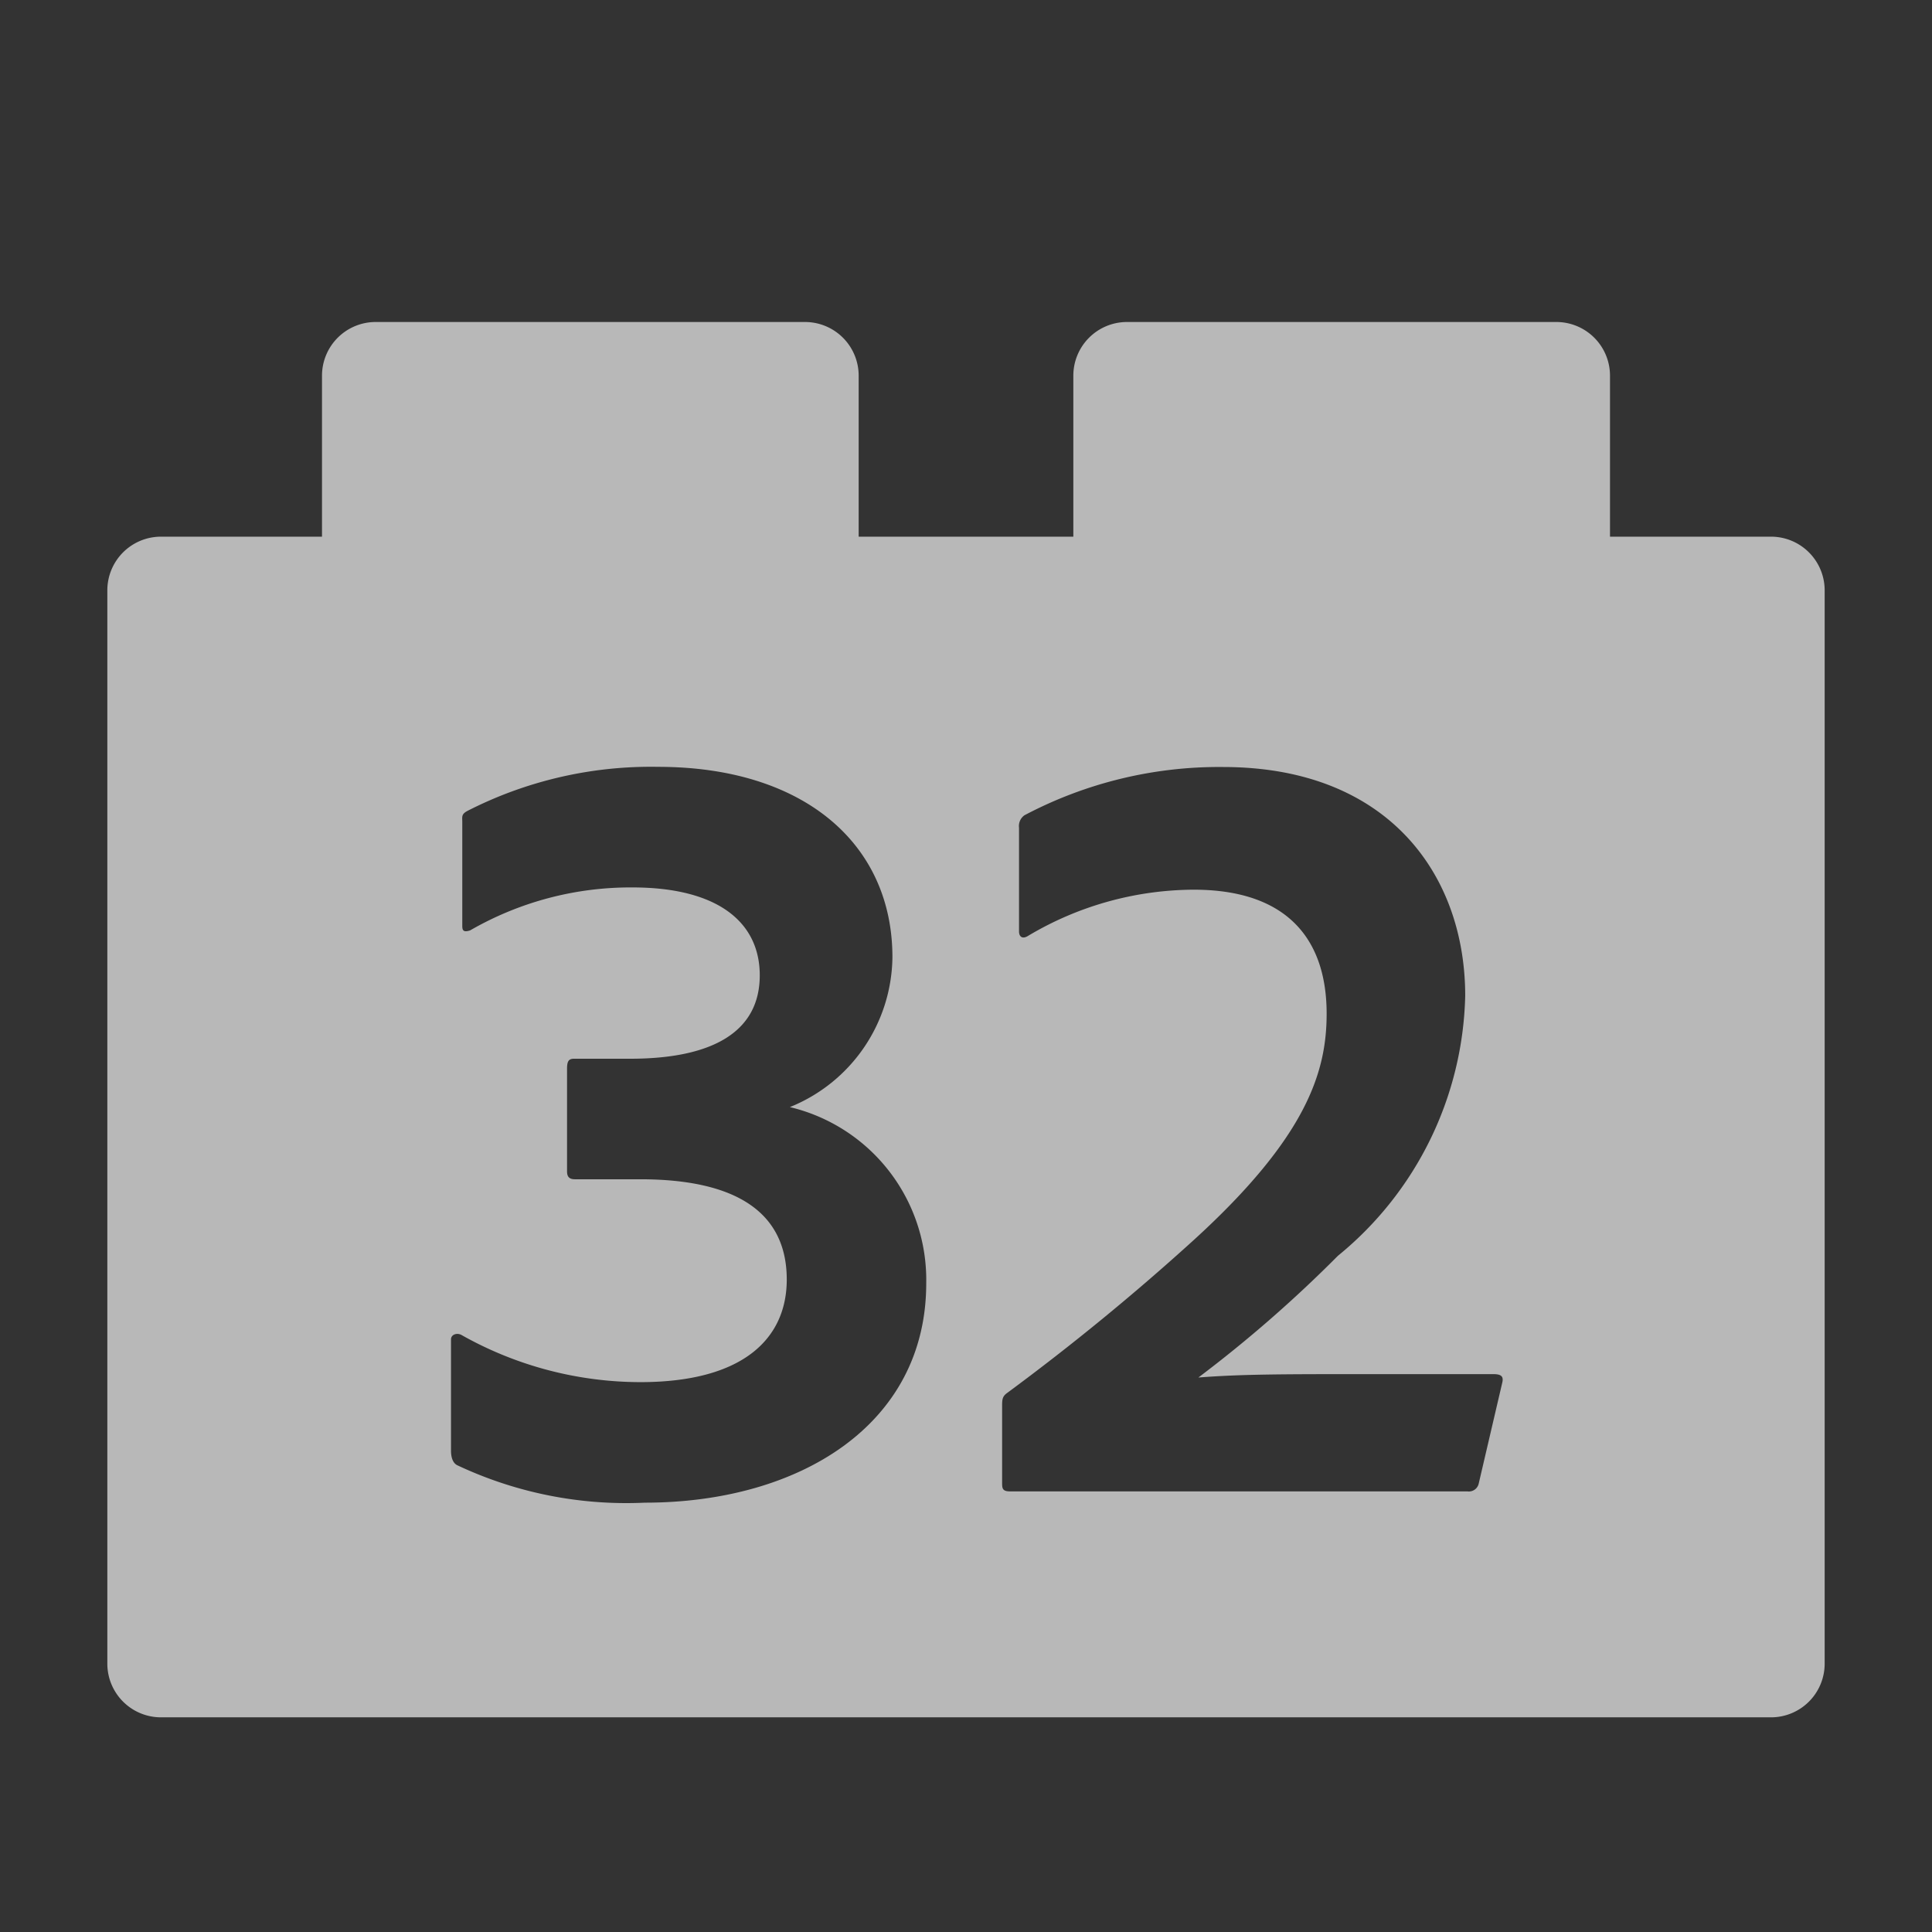 <svg id="S_32BitColor_Md_N_D_2x" data-name="S_32BitColor_Md_N_D@2x" xmlns="http://www.w3.org/2000/svg" width="36" height="36" viewBox="0 0 36 36">
  <rect x="0" y="0" width="36" height="36" fill="#333333" stroke="none"/>
  <defs>
    <style>
      .fill {
        fill: #fff;
        fill-rule: evenodd;
        opacity: 0.65;
      }

      .cls-1 {
        fill: #ff13dc;
        opacity: 0;
      }
    </style>
  </defs>
  <title>S_32BitColor_Md_N_D@2x</title>
  <path class="fill" d="M33,10H30V7a1,1,0,0,0-1-1H21a1,1,0,0,0-1,1v3H16V7a1,1,0,0,0-1-1H7A1,1,0,0,0,6,7v3H3a1,1,0,0,0-1,1V31a1,1,0,0,0,1,1H33a1,1,0,0,0,1-1V11A1,1,0,0,0,33,10ZM12.015,28a7.383,7.383,0,0,1-3.485-.693c-.1-.042-.126-.168-.126-.273V24.956c0-.084.1-.126.189-.084a6.8,6.8,0,0,0,3.338.882c1.953,0,2.729-.84,2.729-1.911,0-1.239-.924-1.869-2.729-1.869H10.713c-.1,0-.147-.042-.147-.147V19.917c0-.126.021-.189.126-.189h1.05c1.533,0,2.415-.5,2.415-1.554,0-.987-.777-1.638-2.373-1.638a5.98,5.98,0,0,0-3.023.8c-.126.042-.147,0-.147-.084V15.318c0-.1-.021-.147.1-.21a7.508,7.508,0,0,1,3.548-.819c2.708,0,4.367,1.428,4.367,3.548a3.048,3.048,0,0,1-1.911,2.792,3.309,3.309,0,0,1,2.541,3.275C17.264,26.551,14.891,28,12.015,28Zm15.98-2.247-.441,1.89a.188.188,0,0,1-.21.147H18.82c-.147,0-.147-.063-.147-.168V26.215c0-.126,0-.189.084-.252a44.313,44.313,0,0,0,3.485-2.855c2.121-1.932,2.478-3.149,2.478-4.22,0-1.365-.714-2.31-2.478-2.31a6.067,6.067,0,0,0-3.086.861c-.1.063-.168.021-.168-.084V15.423a.246.246,0,0,1,.1-.231,7.759,7.759,0,0,1,3.7-.9c3.086,0,4.514,2.016,4.514,4.262A6.438,6.438,0,0,1,24.93,23.4a24.213,24.213,0,0,1-2.6,2.268c.8-.063,1.6-.063,3.086-.063h2.415C27.974,25.606,28.016,25.648,27.995,25.753Z"/>
  <rect id="ToDelete" class="cls-1" width="36" height="36"/>
</svg>
